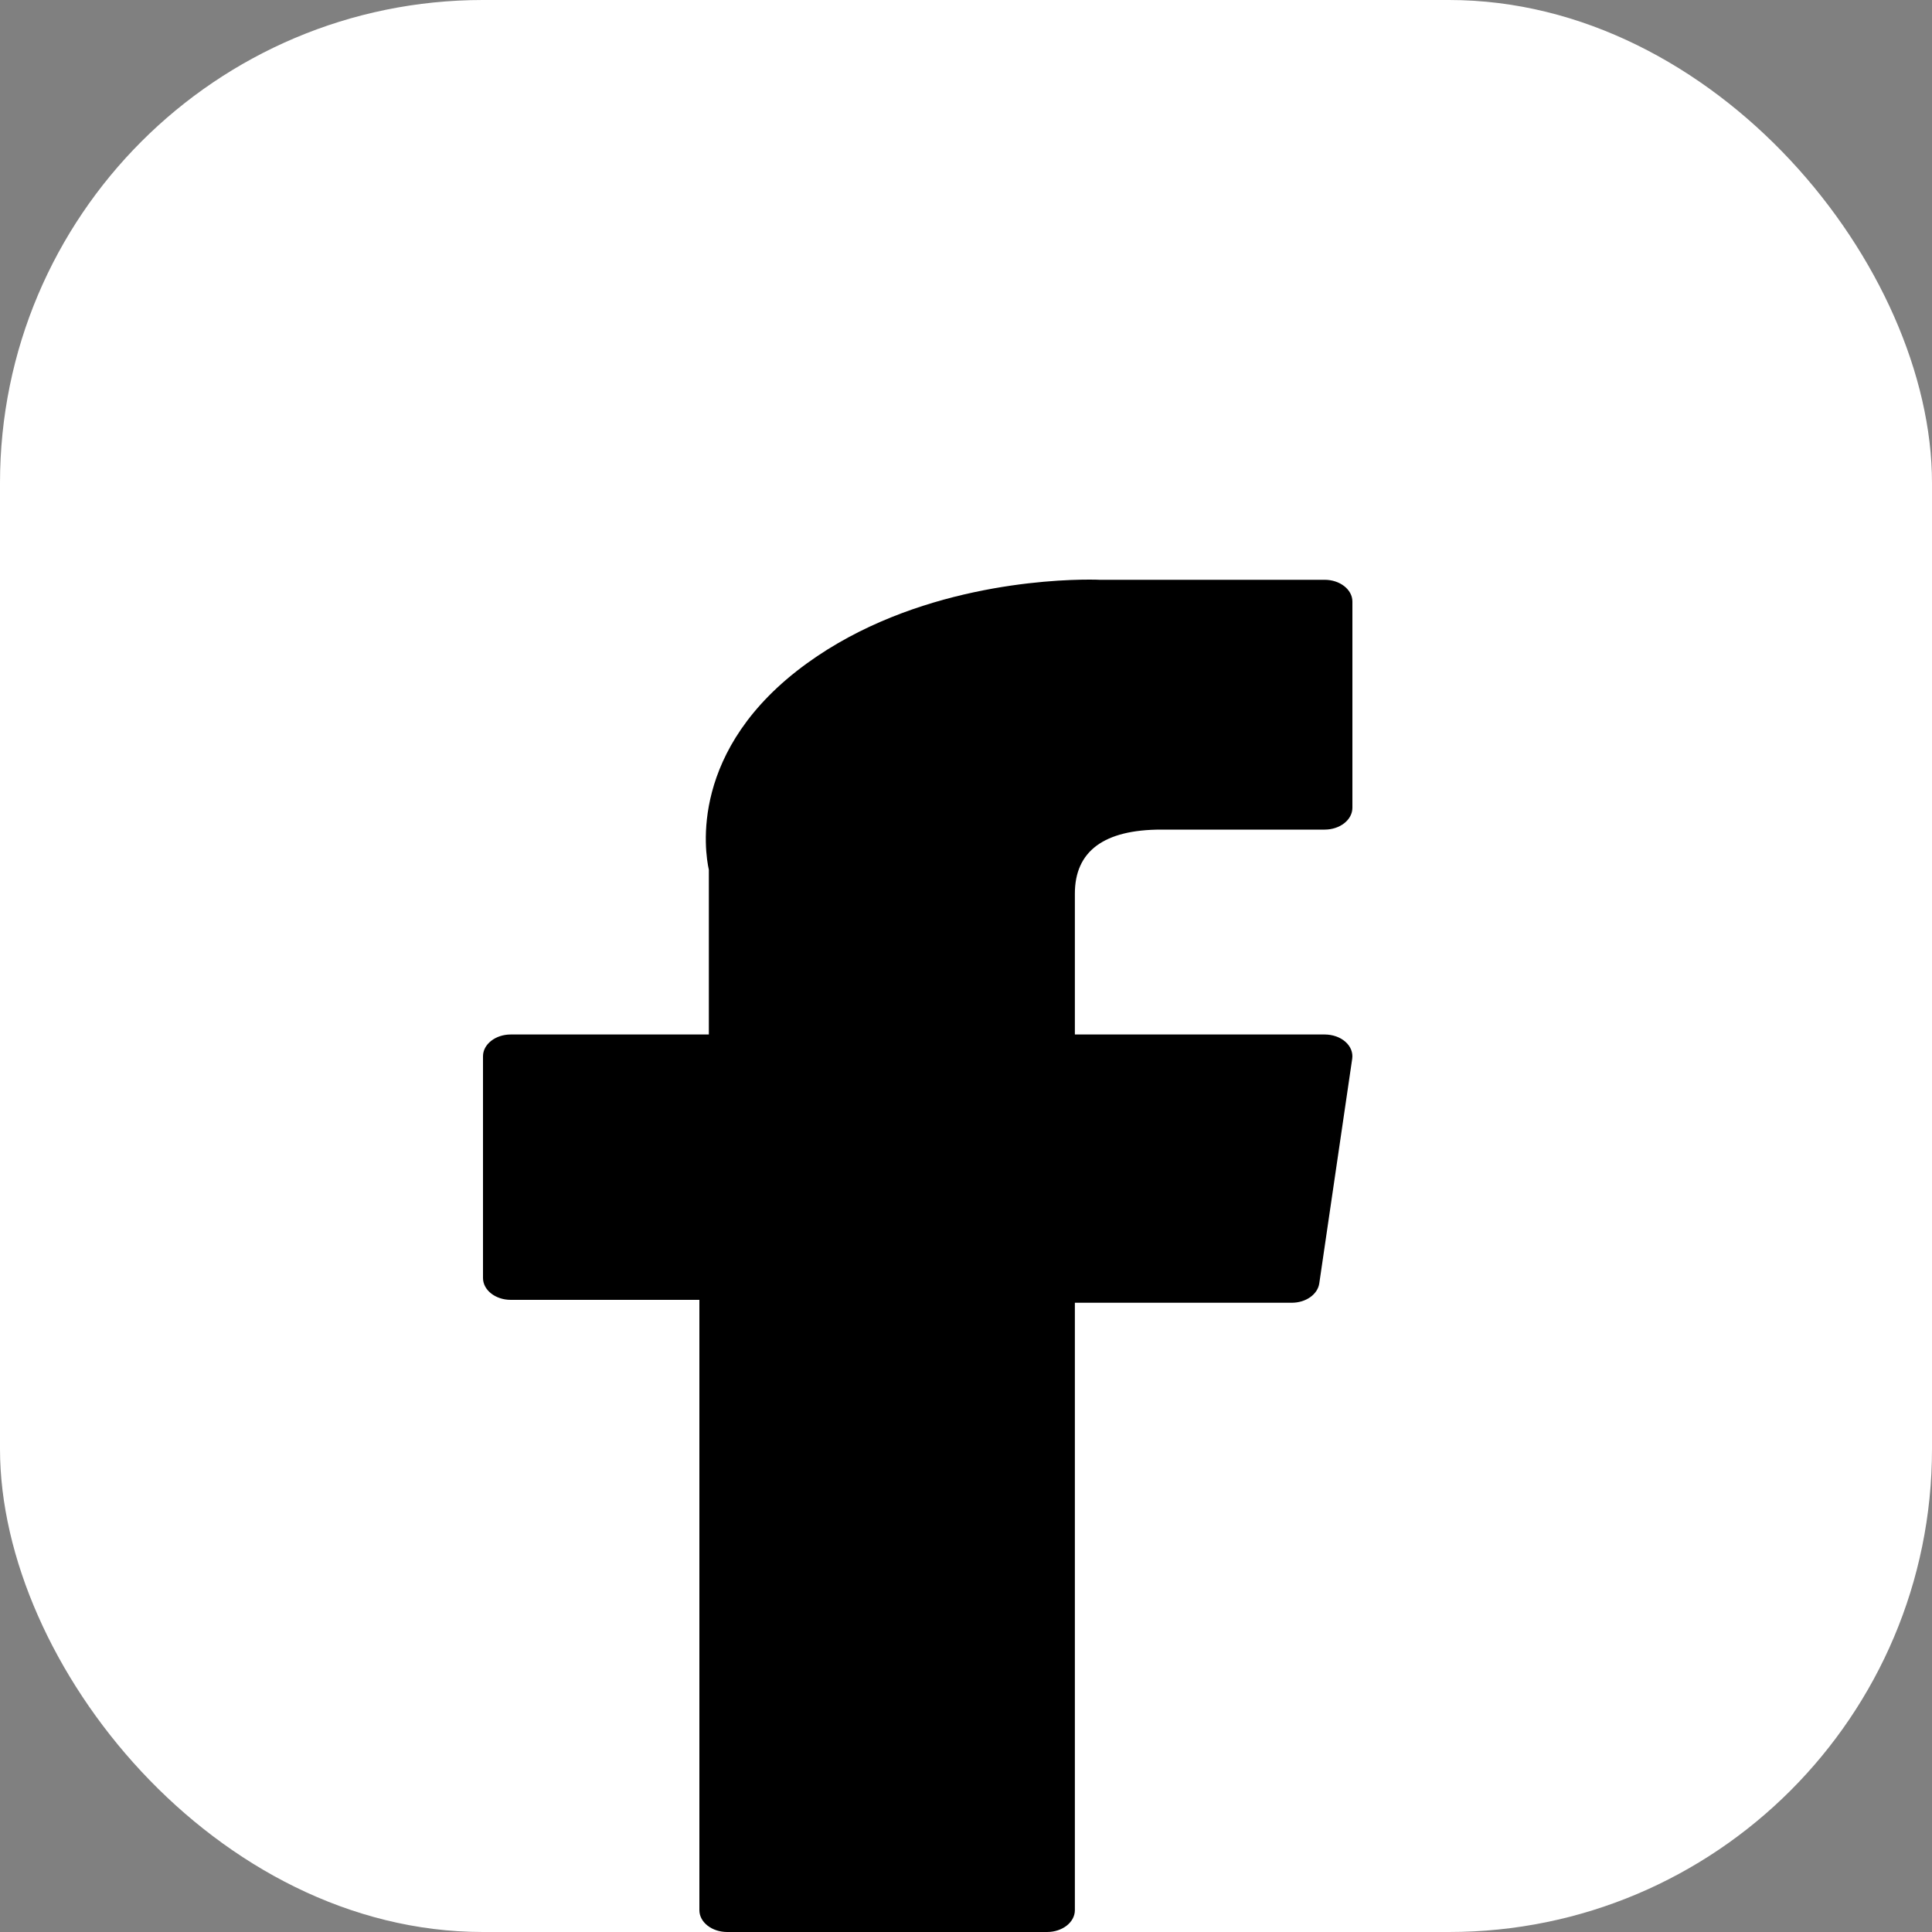 <svg width="20" height="20" viewBox="0 0 20 20" fill="none" xmlns="http://www.w3.org/2000/svg">
<rect x="0" y="0" width="20" height="20" fill="#808080" stroke="none"/>
<rect width="20" height="20" rx="5" fill="white"/>
<path d="M5.287 13.456H7.24V19.774C7.24 19.899 7.369 20 7.528 20H10.839C10.998 20 11.127 19.899 11.127 19.774V13.486H13.372C13.518 13.486 13.64 13.4 13.657 13.286L13.998 10.96C14.007 10.896 13.982 10.832 13.927 10.784C13.873 10.736 13.794 10.709 13.713 10.709H11.127V9.251C11.127 8.811 11.428 8.588 12.022 8.588C12.106 8.588 13.713 8.588 13.713 8.588C13.871 8.588 14 8.487 14 8.362V6.227C14 6.103 13.871 6.002 13.713 6.002H11.382C11.366 6.001 11.329 6 11.276 6C10.871 6 9.466 6.062 8.356 6.865C7.126 7.754 7.297 8.819 7.338 9.004V10.709H5.287C5.129 10.709 5 10.81 5 10.934V13.23C5 13.355 5.129 13.456 5.287 13.456Z" fill="black"/>
</svg>
